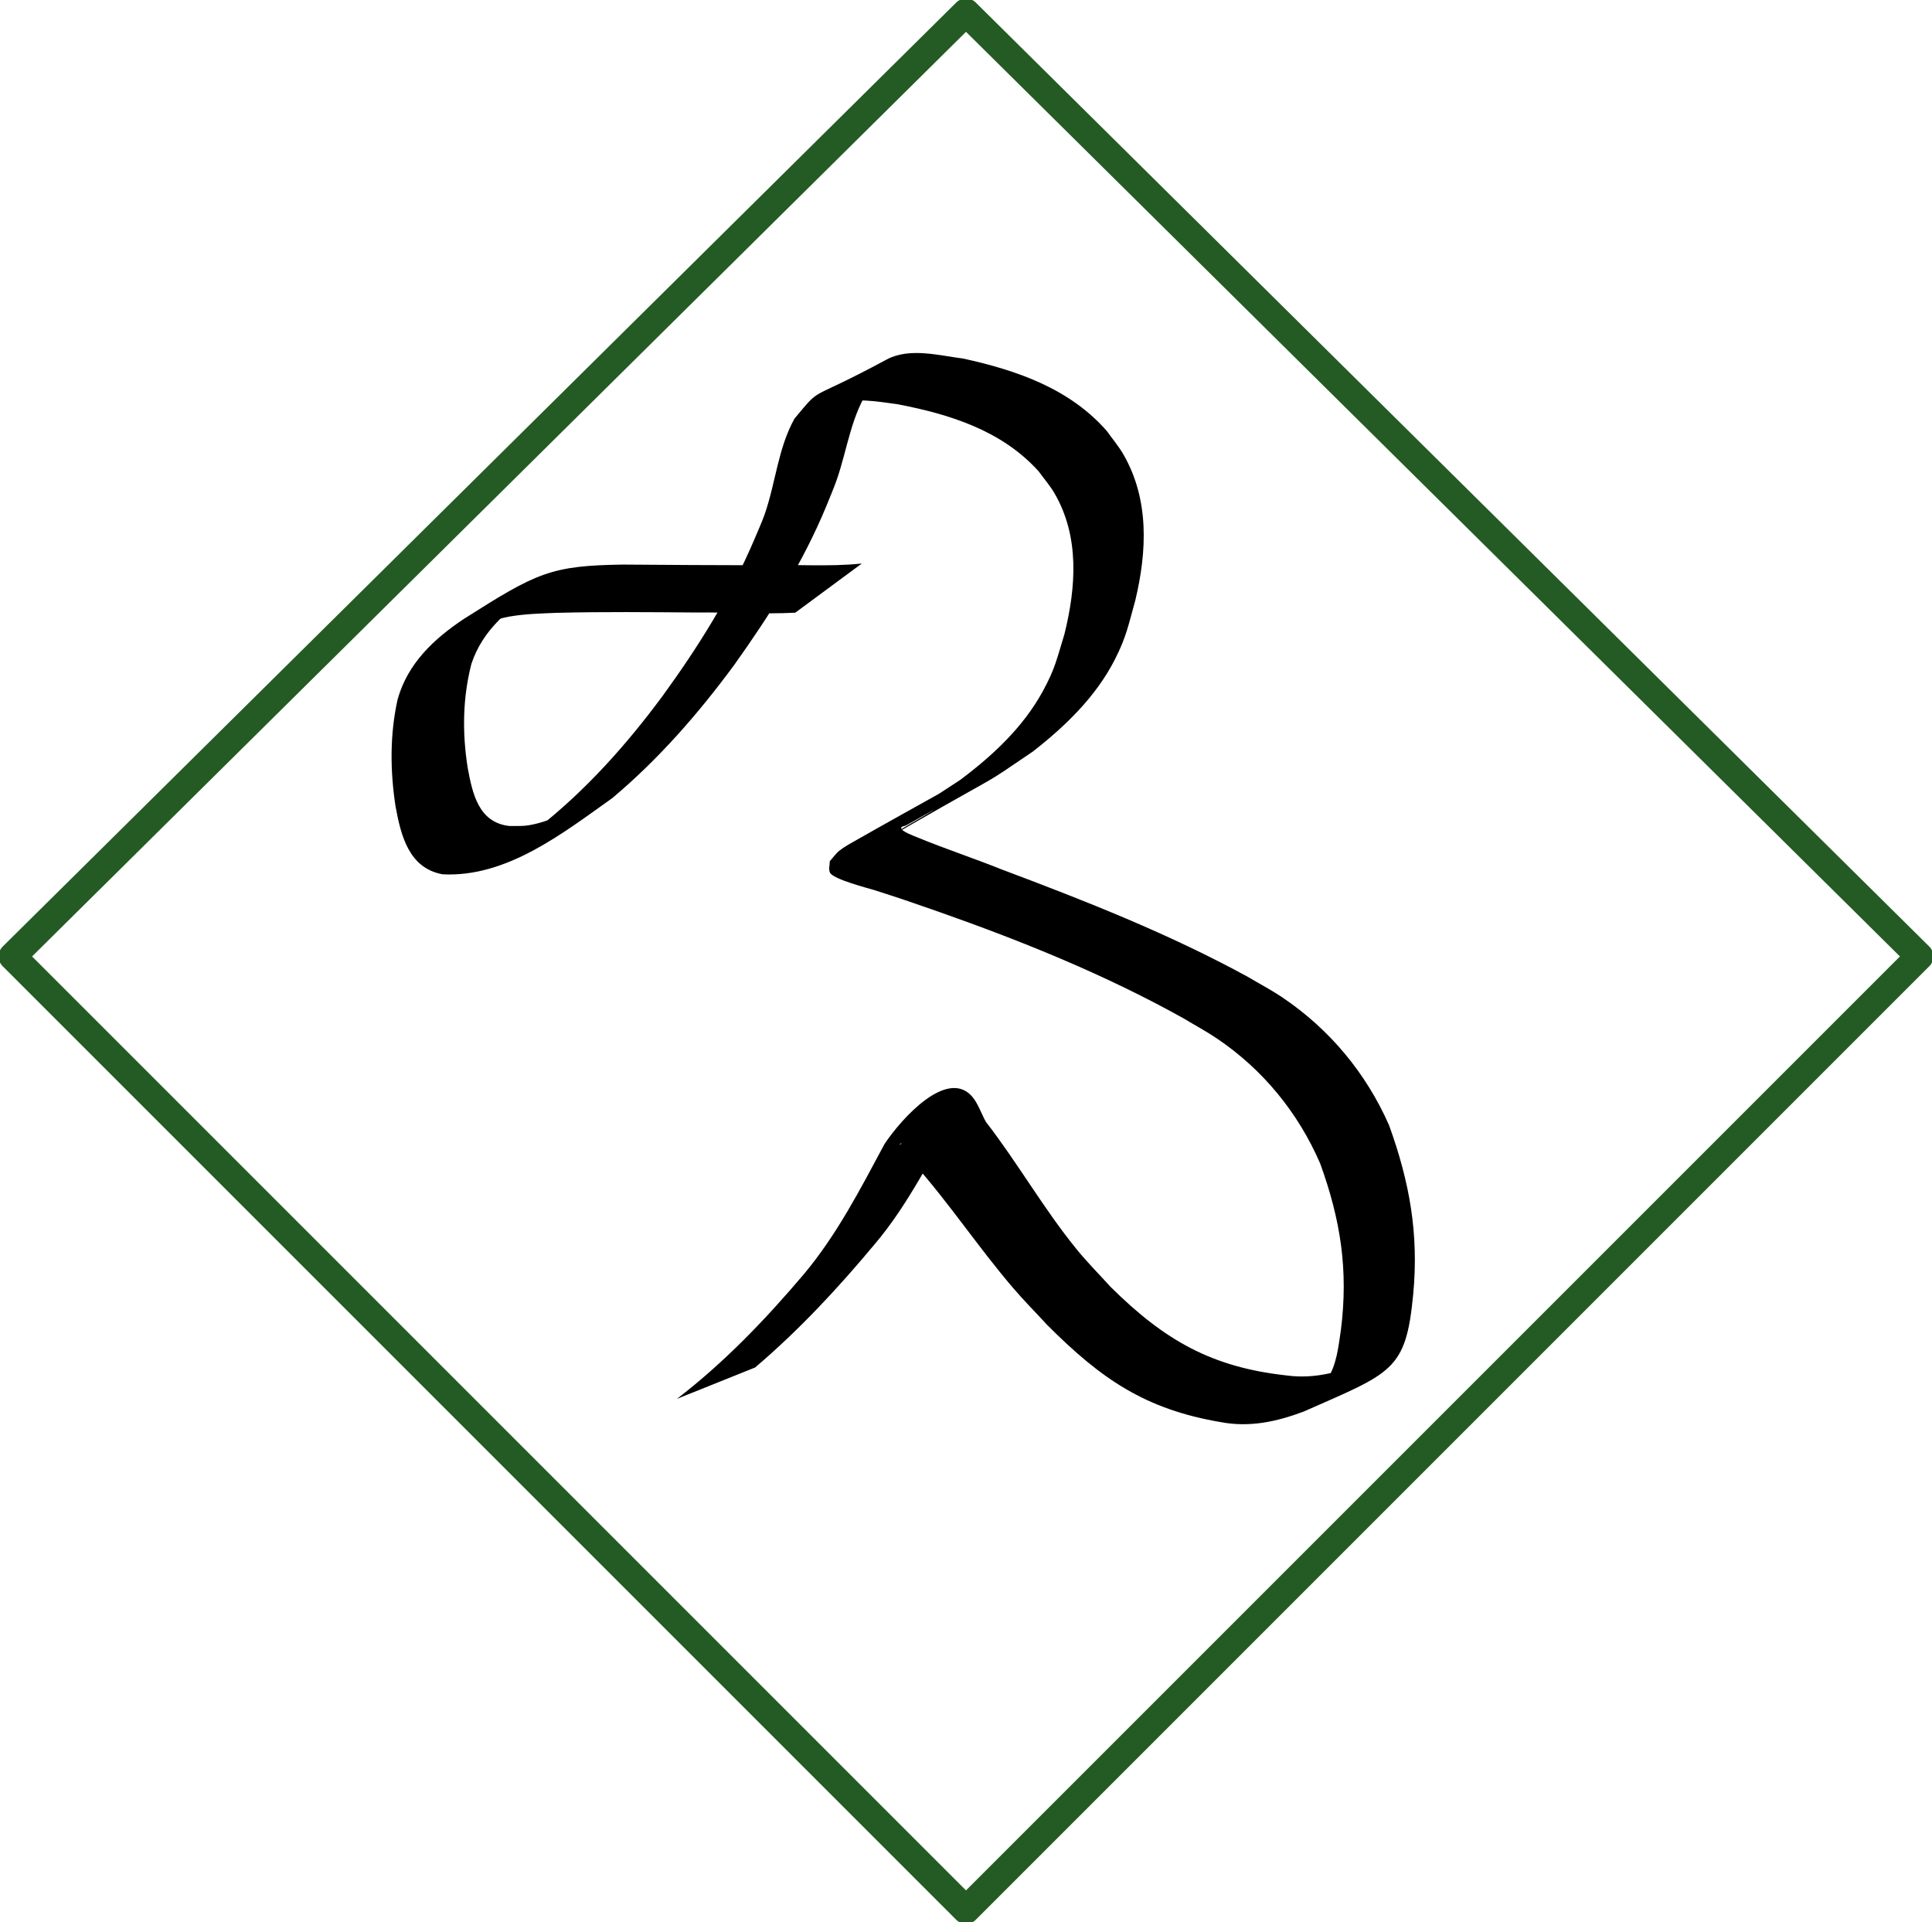 <?xml version="1.0" encoding="UTF-8" standalone="no"?>
<!-- Created with Inkscape (http://www.inkscape.org/) -->

<svg
   xmlns:dc="http://purl.org/dc/elements/1.1/"
   xmlns:cc="http://creativecommons.org/ns#"
   xmlns:rdf="http://www.w3.org/1999/02/22-rdf-syntax-ns#"
   xmlns:svg="http://www.w3.org/2000/svg"
   xmlns="http://www.w3.org/2000/svg"
   xmlns:sodipodi="http://sodipodi.sourceforge.net/DTD/sodipodi-0.dtd"
   xmlns:inkscape="http://www.inkscape.org/namespaces/inkscape"
   width="114.362mm"
   height="113.79mm"
   viewBox="0 0 405.22 403.193"
   id="svg2"
   version="1.1"
   inkscape:version="0.91 r13725"
   sodipodi:docname="bb-square.svg">
  <defs
     id="defs4">
    <marker
       inkscape:stockid="DotL"
       orient="auto"
       refY="0"
       refX="0"
       id="DotL"
       style="overflow:visible"
       inkscape:isstock="true">
      <path
         id="path4231"
         d="m -2.5,-1 c 0,2.76 -2.24,5 -5,5 -2.76,0 -5,-2.24 -5,-5 0,-2.76 2.24,-5 5,-5 2.76,0 5,2.24 5,5 z"
         style="fill:#004000;fill-opacity:0.859;fill-rule:evenodd;stroke:#004000;stroke-width:1pt;stroke-opacity:0.859"
         transform="matrix(0.8,0,0,0.8,5.92,0.8)"
         inkscape:connector-curvature="0" />
    </marker>
    <marker
       inkscape:stockid="Tail"
       orient="auto"
       refY="0"
       refX="0"
       id="Tail"
       style="overflow:visible"
       inkscape:isstock="true">
      <g
         id="g4206"
         transform="scale(-1.2,-1.2)"
         style="fill:#004000;fill-opacity:0.859;stroke:#004000;stroke-opacity:0.859">
        <path
           id="path4208"
           d="M -3.805,-3.959 0.544,0"
           style="fill:#004000;fill-opacity:0.859;fill-rule:evenodd;stroke:#004000;stroke-width:0.8;stroke-linecap:round;stroke-opacity:0.859"
           inkscape:connector-curvature="0" />
        <path
           id="path4210"
           d="M -1.287,-3.959 3.062,0"
           style="fill:#004000;fill-opacity:0.859;fill-rule:evenodd;stroke:#004000;stroke-width:0.8;stroke-linecap:round;stroke-opacity:0.859"
           inkscape:connector-curvature="0" />
        <path
           id="path4212"
           d="M 1.305,-3.959 5.654,0"
           style="fill:#004000;fill-opacity:0.859;fill-rule:evenodd;stroke:#004000;stroke-width:0.8;stroke-linecap:round;stroke-opacity:0.859"
           inkscape:connector-curvature="0" />
        <path
           id="path4214"
           d="M -3.805,4.178 0.544,0.22"
           style="fill:#004000;fill-opacity:0.859;fill-rule:evenodd;stroke:#004000;stroke-width:0.8;stroke-linecap:round;stroke-opacity:0.859"
           inkscape:connector-curvature="0" />
        <path
           id="path4216"
           d="M -1.287,4.178 3.062,0.22"
           style="fill:#004000;fill-opacity:0.859;fill-rule:evenodd;stroke:#004000;stroke-width:0.8;stroke-linecap:round;stroke-opacity:0.859"
           inkscape:connector-curvature="0" />
        <path
           id="path4218"
           d="M 1.305,4.178 5.654,0.22"
           style="fill:#004000;fill-opacity:0.859;fill-rule:evenodd;stroke:#004000;stroke-width:0.8;stroke-linecap:round;stroke-opacity:0.859"
           inkscape:connector-curvature="0" />
      </g>
    </marker>
  </defs>
  <sodipodi:namedview
     id="base"
     pagecolor="#ffffff"
     bordercolor="#666666"
     borderopacity="1.0"
     inkscape:pageopacity="0.0"
     inkscape:pageshadow="2"
     inkscape:zoom="0.7071068"
     inkscape:cx="23.163159"
     inkscape:cy="170.09506"
     inkscape:document-units="px"
     inkscape:current-layer="layer1"
     showgrid="true"
     inkscape:window-width="1355"
     inkscape:window-height="839"
     inkscape:window-x="-2"
     inkscape:window-y="0"
     inkscape:window-maximized="0"
     fit-margin-top="0"
     fit-margin-left="0"
     fit-margin-right="0"
     fit-margin-bottom="0">
    <inkscape:grid
       type="xygrid"
       id="grid3344"
       originx="-157.39"
       originy="-617.397"
       enabled="false" />
  </sodipodi:namedview>
  <g
     inkscape:label="Layer 1"
     inkscape:groupmode="layer"
     id="layer1"
     transform="translate(-157.39,-31.772)">
    <path
       style="opacity:1;fill:none;fill-rule:evenodd;stroke:#004000;stroke-width:5.807;stroke-linecap:round;stroke-linejoin:round;stroke-miterlimit:4;stroke-dasharray:none;stroke-opacity:0.859"
       d="M 360,34.362 160,232.362 l 200,200 200,-200 z"
       id="path4148"
       inkscape:connector-curvature="0"
       sodipodi:nodetypes="ccccc" />
    <path
       style="stroke:#000000;stroke-width:0;stroke-miterlimit:4;stroke-dasharray:none;stroke-opacity:0.878"
       id="path4164"
       d="m 299.359,325.171 c 9.93,-7.617 18.575,-16.649 26.644,-26.169 6.93,-8.283 11.847,-17.856 16.917,-27.306 3.74,-5.583 13.058,-15.717 18.252,-10.066 1.319,1.435 2.052,3.774 3.01,5.448 6.704,8.654 12.134,18.27 19.061,26.762 2.215,2.714 4.696,5.2 7.043,7.8 11.347,11.248 21.232,16.892 36.96,18.613 6.163,0.837 11.607,-0.873 17.218,-3.134 8.553,-4.385 -6.868,4.263 -10.517,5.981 -0.766,0.36 1.222,-1.187 1.702,-1.884 2.123,-3.085 2.435,-6.934 2.986,-10.508 1.58,-12.605 -0.058,-23.053 -4.35,-34.911 -4.62,-10.656 -11.975,-19.668 -21.612,-26.186 -2.255,-1.526 -4.662,-2.814 -6.993,-4.221 -16.349,-9.129 -33.799,-16.187 -51.438,-22.397 -8.069,-2.789 -5.982,-2.116 -13.498,-4.544 -0.933,-0.301 -8.655,-2.245 -9.284,-3.668 -0.32,-0.723 -0.023,-1.581 -0.035,-2.371 0.68,-0.745 1.249,-1.61 2.041,-2.236 1.121,-0.887 2.402,-1.554 3.644,-2.261 6.363,-3.627 12.778,-7.163 19.169,-10.74 1.752,-0.98 6.983,-3.964 5.261,-2.932 -15.307,9.181 -7.704,4.357 -2.783,1.13 6.822,-5.111 13.21,-11.041 17.346,-18.608 2.62,-4.793 2.953,-6.827 4.558,-12.042 2.423,-9.821 3.186,-20.375 -2.089,-29.469 -0.954,-1.644 -2.224,-3.083 -3.336,-4.625 -7.725,-8.566 -18.619,-11.967 -29.598,-14.073 -4.237,-0.572 -8.694,-1.397 -12.909,-0.117 -1.047,0.318 -3.915,1.954 -2.969,1.404 14.106,-8.203 15.537,-9.823 10.256,-4.944 -4.104,5.756 -4.866,13.055 -7.157,19.594 -0.648,1.85 -1.445,3.644 -2.167,5.466 -4.926,11.917 -11.838,22.809 -19.3,33.268 -7.533,10.23 -15.855,19.773 -25.59,27.947 -10.384,7.377 -22.147,16.655 -35.552,15.976 -7.119,-1.265 -8.774,-8.14 -9.908,-14.295 -1.134,-7.498 -1.193,-14.979 0.441,-22.385 2.119,-7.547 7.591,-12.692 13.914,-16.893 15.33,-9.726 18.209,-11.169 33.389,-11.389 9.634,0.071 19.268,0.137 28.902,0.145 7.04,-0.244 14.147,0.371 21.16,-0.365 0,0 -13.96,10.31 -13.96,10.31 l 0,0 c -6.942,0.359 -13.899,-0.124 -20.847,-0.039 -9.702,-0.073 -19.406,-0.177 -29.106,0.069 -3.313,0.13 -6.64,0.214 -9.917,0.77 -6.399,1.086 -16.17,6.882 6.463,-5.737 -6.39,3.735 -12.123,8.423 -14.526,15.695 -1.834,7.184 -1.926,14.42 -0.777,21.755 1.011,5.451 2.291,11.526 8.778,12.228 2.812,-0.031 3.252,0.123 6.091,-0.605 5.175,-1.327 18.894,-8.463 -3.946,3.672 -1.37,0.728 2.552,-1.765 3.828,-2.648 10.052,-7.932 18.529,-17.415 26.138,-27.703 7.474,-10.273 14.242,-21.08 19.232,-32.803 0.724,-1.763 1.545,-3.49 2.173,-5.29 2.308,-6.617 2.803,-13.89 6.259,-20.075 6.048,-7.208 2.186,-3.13 19.277,-12.364 4.847,-2.619 11.047,-0.849 16.092,-0.226 11.246,2.464 22.334,6.276 30.143,15.206 1.158,1.637 2.474,3.173 3.475,4.91 5.453,9.469 4.949,20.31 2.494,30.588 -1.429,5.105 -1.874,7.689 -4.294,12.425 -3.988,7.805 -10.365,13.957 -17.184,19.288 -11.564,7.839 -4.722,3.393 -25.374,15.242 -1.8,1.033 -7.181,4.155 -5.444,3.02 3.182,-2.08 6.56,-3.846 9.786,-5.857 1.815,-1.132 -6.085,3.444 -5.617,3.102 -0.326,0.177 -0.953,0.161 -0.977,0.531 -0.046,0.69 2.59,1.642 3.675,2.087 5.721,2.346 11.598,4.286 17.337,6.586 17.608,6.612 35.203,13.528 51.727,22.572 2.403,1.432 4.888,2.734 7.209,4.295 9.905,6.664 17.582,15.911 22.381,26.819 4.3,11.902 6.254,22.73 5.06,35.428 -1.53,16.138 -4.432,16.419 -22.98,24.613 -5.69,2.136 -11.334,3.366 -17.433,2.204 -15.762,-2.683 -25.001,-8.984 -36.344,-20.36 -2.411,-2.616 -4.921,-5.145 -7.233,-7.849 -7.199,-8.416 -13.345,-17.709 -20.697,-26.004 -0.769,-1.207 -1.436,-2.478 -2.21,-3.682 -0.136,-0.211 -0.268,-0.475 -0.504,-0.559 -0.125,-0.045 -0.4,0.345 -0.286,0.277 4.701,-2.797 9.301,-5.765 14.055,-8.471 0.553,-0.315 -0.944,0.852 -1.416,1.278 -5.968,9.333 -10.633,19.518 -17.876,28.026 -7.709,9.257 -15.919,18.081 -25.11,25.897 0,0 -16.402,6.582 -16.402,6.582 z"
       inkscape:connector-curvature="0" />
  </g>
</svg>

